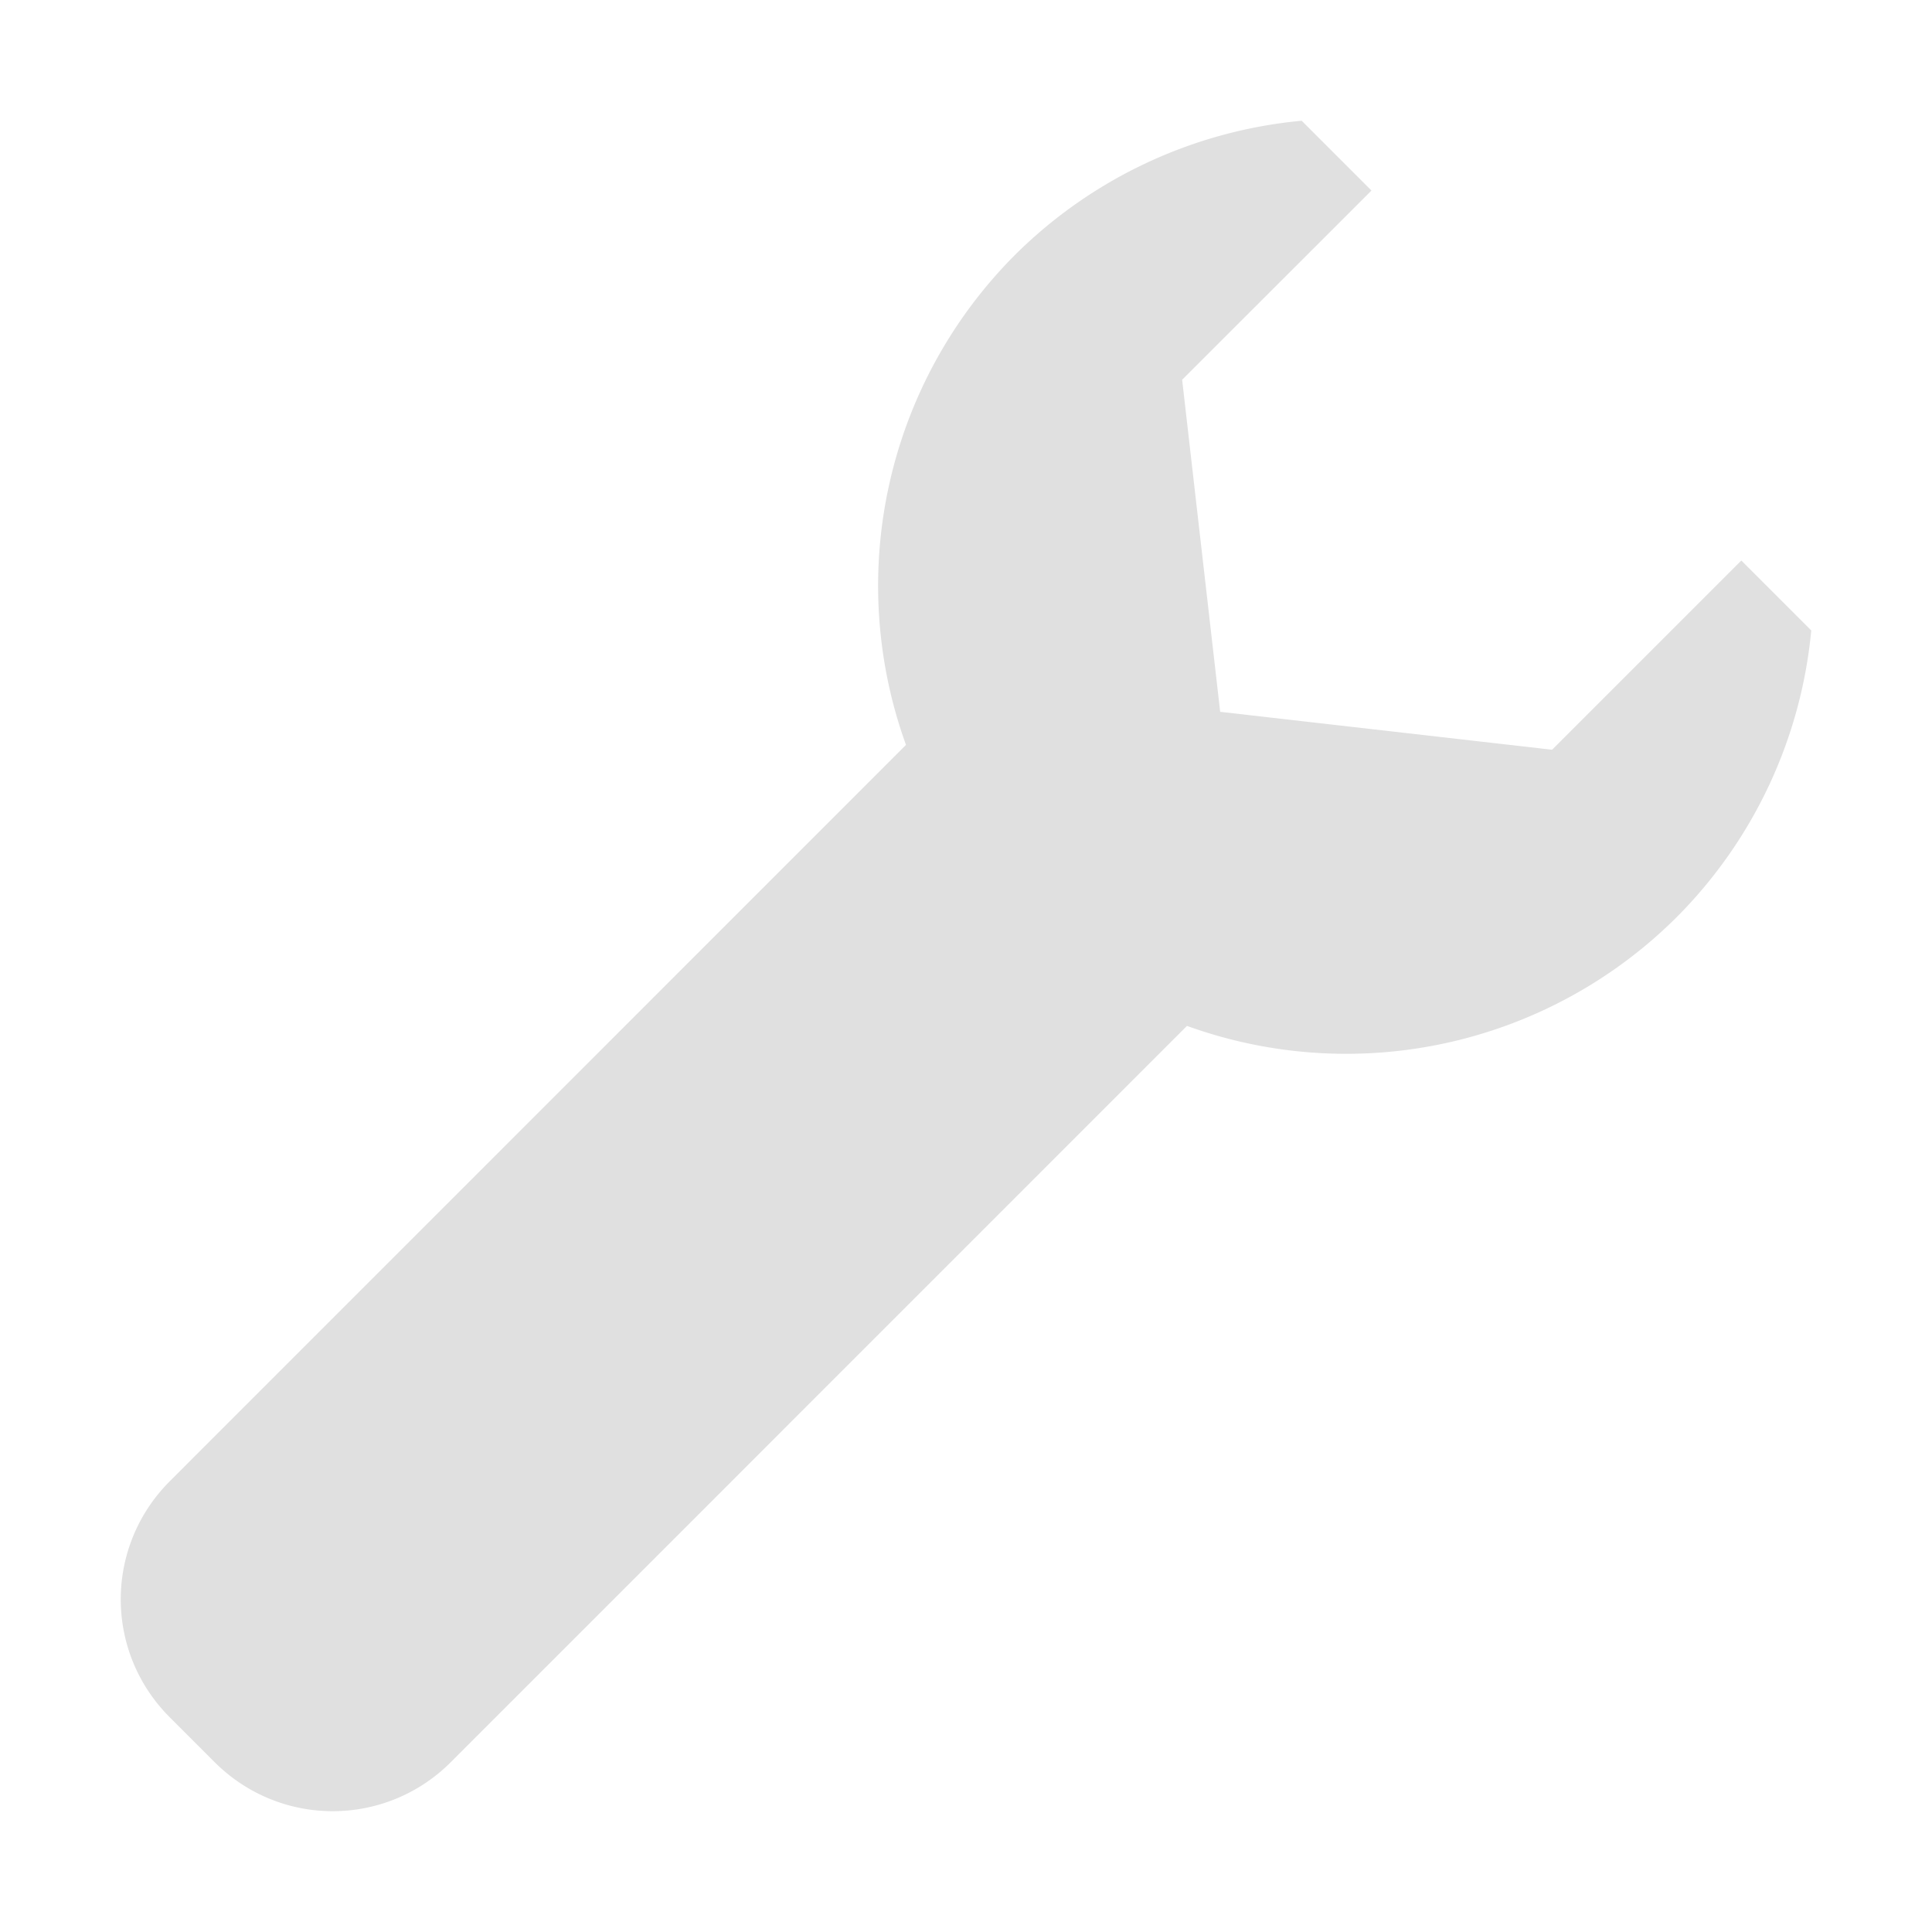 <?xml version="1.0" encoding="UTF-8" standalone="no"?>
<svg
   xmlns:dc="http://purl.org/dc/elements/1.1/"
   xmlns:cc="http://creativecommons.org/ns#"
   xmlns:rdf="http://www.w3.org/1999/02/22-rdf-syntax-ns#"
   xmlns:svg="http://www.w3.org/2000/svg"
   xmlns="http://www.w3.org/2000/svg"
   xmlns:sodipodi="http://sodipodi.sourceforge.net/DTD/sodipodi-0.dtd"
   xmlns:inkscape="http://www.inkscape.org/namespaces/inkscape"
   width="16"
   height="16"
   version="1.1"
   viewBox="0 0 16 16"
   id="svg6"
   sodipodi:docname="edit.svg"
   inkscape:version="0.92.4 (5da689c313, 2019-01-14)">
  <defs
     id="defs10" />
  <sodipodi:namedview
     pagecolor="#ffffff"
     bordercolor="#666666"
     borderopacity="1"
     objecttolerance="10"
     gridtolerance="10"
     guidetolerance="10"
     inkscape:pageopacity="0"
     inkscape:pageshadow="2"
     inkscape:window-width="1920"
     inkscape:window-height="1017"
     id="namedview8"
     showgrid="false"
     inkscape:zoom="5.2149125"
     inkscape:cx="17.907085"
     inkscape:cy="15.210507"
     inkscape:window-x="-8"
     inkscape:window-y="-8"
     inkscape:window-maximized="1"
     inkscape:current-layer="svg6" />
  <path
     style="opacity:1;fill:#e0e0e0;fill-opacity:1;stroke:none;stroke-width:0.704;stroke-miterlimit:4;stroke-dasharray:none;stroke-dashoffset:0;stroke-opacity:1"
     d="M 8.404,2.113 A 3.876,3.877 0 0 0 7.503,6.169 L 1.407,12.266 c -0.542,0.542 -0.543,1.414 -9.716e-4,1.956 l 0.371,0.371 c 0.542,0.542 1.415,0.542 1.957,0 L 9.83,8.496 A 3.876,3.877 0 0 0 13.886,7.595 3.876,3.877 0 0 0 15,5.221 L 14.421,4.642 12.854,6.209 10.105,5.895 9.79,3.145 11.358,1.578 10.78,1 A 3.876,3.877 0 0 0 8.404,2.113 Z"
     id="rect816"
     inkscape:connector-curvature="0" />
</svg>
